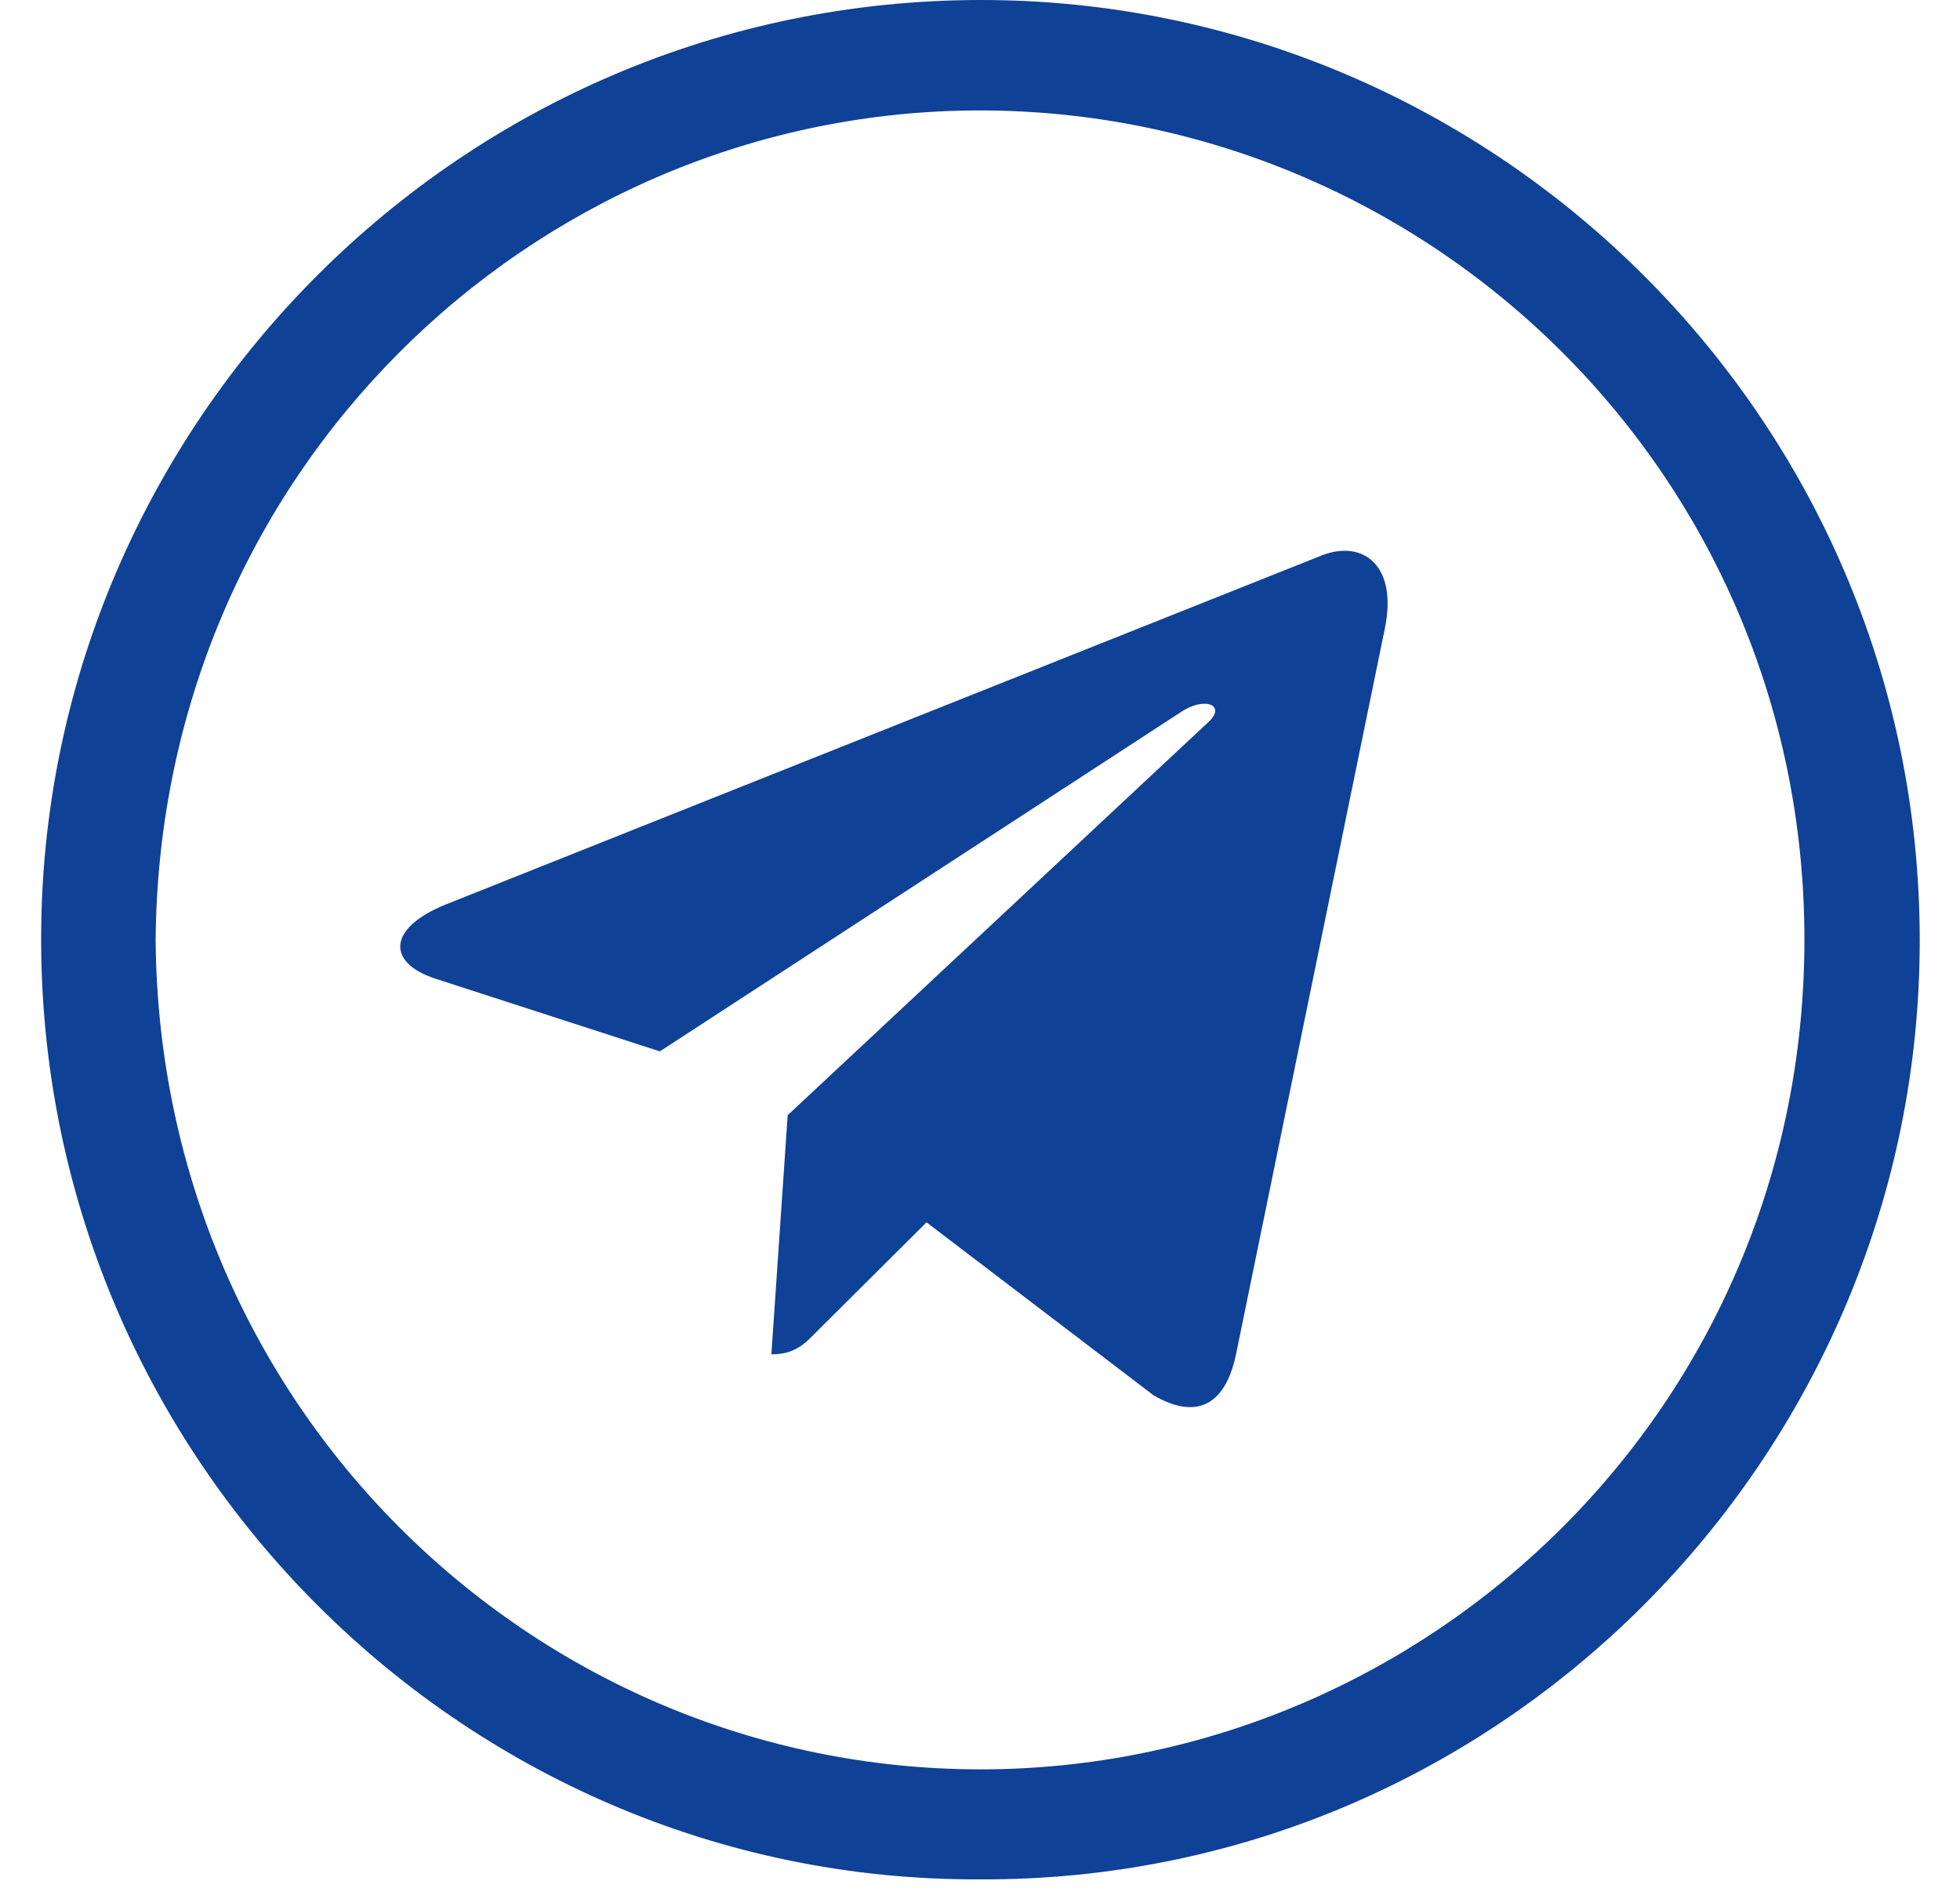 <svg width="32" height="31" viewBox="0 0 32 31" fill="none" xmlns="http://www.w3.org/2000/svg">
<path d="M15.994 30.681C7.476 30.718 0.473 23.628 0.676 14.969C0.866 6.728 7.692 -0.091 16.191 0.001C24.604 0.093 31.565 7.097 31.337 15.763C31.122 23.979 24.352 30.724 15.994 30.681ZM2.541 15.356C2.608 23.056 8.83 28.976 16.179 28.884C23.337 28.792 29.454 22.976 29.46 15.35C29.466 7.645 23.189 1.706 15.816 1.804C8.658 1.903 2.596 7.731 2.541 15.356Z" fill="#0F4196"/>
<g clip-path="url(#clip0_3_176)">
<path d="M22.609 10.264L20.176 22.128C19.993 22.965 19.514 23.174 18.834 22.779L15.127 19.955L13.339 21.734C13.141 21.938 12.976 22.11 12.594 22.11L12.86 18.206L19.73 11.787C20.029 11.511 19.665 11.359 19.266 11.634L10.773 17.164L7.117 15.98C6.322 15.724 6.307 15.158 7.282 14.764L21.583 9.066C22.245 8.809 22.825 9.219 22.609 10.264Z" fill="#0F4196"/>
</g>
<defs>
<clipPath id="clip0_3_176">
<rect width="16.122" height="19.053" fill="white" transform="translate(6.534 6.595)"/>
</clipPath>
</defs>
</svg>
